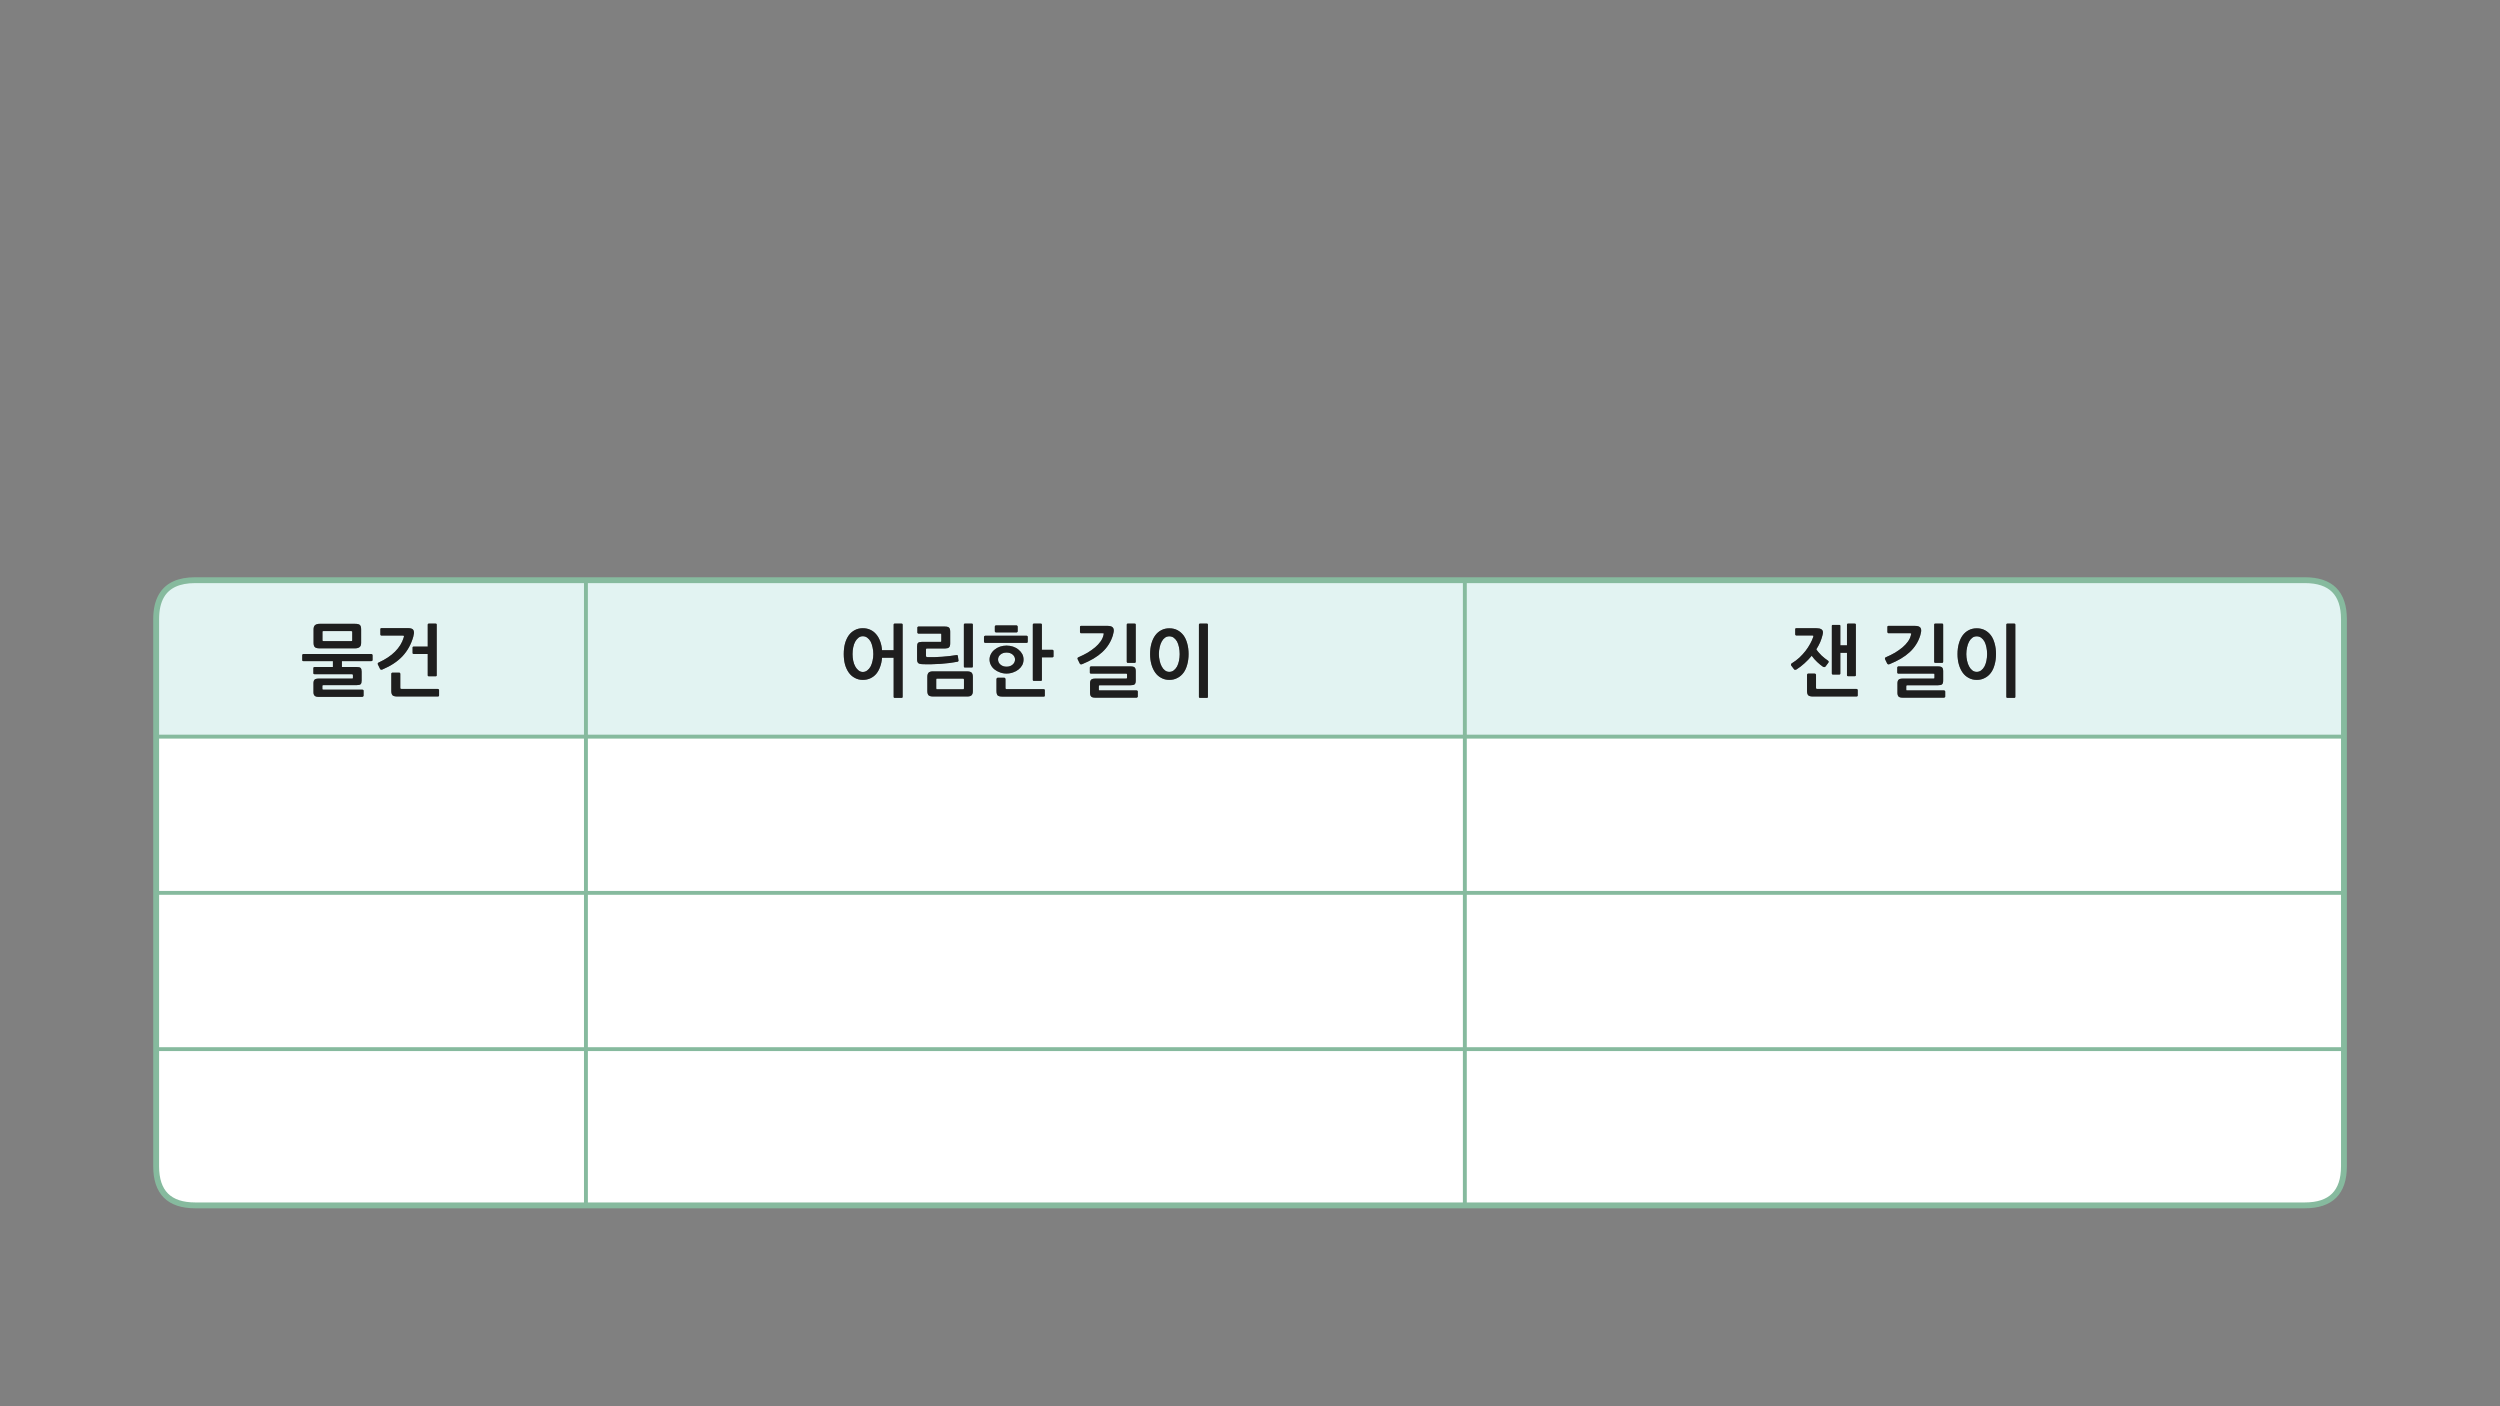 
<svg xmlns="http://www.w3.org/2000/svg" version="1.1" xmlns:xlink="http://www.w3.org/1999/xlink" preserveAspectRatio="none" x="0px" y="0px" width="1280px" height="720px" viewBox="0 0 1280 720">
<rect x="0" y="0" width="1280" height="720" fill="#808080" stroke="none"/>
<defs>
<g id="Layer0_0_FILL">
<path fill="#FFFFFF" stroke="none" d="
M 300 537.15
L 220 537.15 79.95 537.15 79.95 597.15
Q 79.95 617.15 99.95 617.15
L 220 617.15 300 617.15 300 537.15
M 220 537.15
L 300 537.15 300 457.15 220 457.15 79.95 457.15 79.95 537.15 220 537.15
M 300 377.15
L 220 377.15 79.95 377.15 79.95 397.15 79.95 457.15 220 457.15 300 457.15 300 377.15
M 750 457.15
L 750 377.15 640 377.15 559.05 377.15 527 377.15 500 377.15 360 377.15 303 377.15 300 377.15 300 457.15 303 457.15 360 457.15 500 457.15 527 457.15 559.05 457.15 640 457.15 750 457.15
M 750 617.15
L 750 537.15 640 537.15 559.05 537.15 527 537.15 500 537.15 360 537.15 303 537.15 300 537.15 300 617.15 303 617.15 360 617.15 500 617.15 527 617.15 559.05 617.15 640 617.15 750 617.15
M 750 537.15
L 750 457.15 640 457.15 559.05 457.15 527 457.15 500 457.15 360 457.15 303 457.15 300 457.15 300 537.15 303 537.15 360 537.15 500 537.15 527 537.15 559.05 537.15 640 537.15 750 537.15
M 920 537.15
L 818.05 537.15 809.05 537.15 780 537.15 751 537.15 750 537.15 750 617.15 751 617.15 780 617.15 809.05 617.15 818.05 617.15 920 617.15 975 617.15 1060 617.15 1180.1 617.15
Q 1200.1 617.15 1200.1 597.15
L 1200.1 537.15 1060 537.15 975 537.15 920 537.15
M 920 457.15
L 818.05 457.15 809.05 457.15 780 457.15 751 457.15 750 457.15 750 537.15 751 537.15 780 537.15 809.05 537.15 818.05 537.15 920 537.15 975 537.15 1060 537.15 1200.1 537.15 1200.1 457.15 1060 457.15 975 457.15 920 457.15
M 1060 377.15
L 975 377.15 920 377.15 818.05 377.15 809.05 377.15 780 377.15 751 377.15 750 377.15 750 457.15 751 457.15 780 457.15 809.05 457.15 818.05 457.15 920 457.15 975 457.15 1060 457.15 1200.1 457.15 1200.1 397.15 1200.1 377.15 1060 377.15 Z"/>

<path fill="#E2F3F2" stroke="none" d="
M 79.95 317.05
L 79.95 337.1 79.95 377.15 220 377.15 300 377.15 300 297.05 220 297.05 99.95 297.05
Q 87.3 297.05 82.65 305.05 79.95 309.7 79.95 317.05
M 160.55 329.15
L 160.55 322.2
Q 160.55 320.7 161.35 320.05 162.15 319.4 163.65 319.4
L 181.8 319.4
Q 183.65 319.4 184.25 320 184.9 320.6 184.9 322.2
L 184.9 329.15
Q 184.9 330.7 184.1 331.3 183.3 331.95 181.8 331.95
L 163.65 331.95
Q 161.8 331.95 161.2 331.3 160.55 330.7 160.55 329.15
M 155.35 338.5
Q 154.75 338.5 154.75 337.95
L 154.75 335.45
Q 154.75 335.25 154.9 335.05 155.05 334.85 155.35 334.85
L 190.15 334.85
Q 190.35 334.85 190.55 335.05 190.75 335.25 190.75 335.45
L 190.75 337.95
Q 190.75 338.15 190.55 338.35 190.35 338.5 190.15 338.5
L 175.05 338.5 175.05 341.5 182.45 341.5
Q 184.1 341.5 184.65 342 185.15 342.5 185.15 343.9
L 185.15 348.45
Q 185.15 349.85 184.65 350.3 184.1 350.8 182.45 350.8
L 165.5 350.8
Q 165.2 350.8 165.1 350.9 165.05 351 165.05 351.3
L 165.05 352.6
Q 165.05 352.95 165.1 353 165.2 353.1 165.55 353.1
L 185.5 353.1
Q 185.7 353.1 185.9 353.2 186.15 353.35 186.15 353.65
L 186.15 356.2
Q 186.15 356.45 185.9 356.6 185.7 356.8 185.55 356.8
L 163.2 356.8
Q 161.65 356.8 161.1 356.2 160.5 355.7 160.5 354.4
L 160.5 349.85
Q 160.5 348.55 161.05 348 161.6 347.45 163.15 347.45
L 180.2 347.45
Q 180.5 347.45 180.6 347.4 180.7 347.3 180.7 346.9
L 180.7 345.85
Q 180.7 345.4 180.6 345.3 180.5 345.2 180.15 345.2
L 161 345.2
Q 160.8 345.2 160.6 345.05 160.45 344.9 160.45 344.7
L 160.45 342
Q 160.45 341.85 160.6 341.65 160.8 341.5 161 341.5
L 170.45 341.5 170.45 338.5 155.35 338.5
M 223.1 319.3
Q 223.6 319.3 223.6 319.85
L 223.6 345.75
Q 223.6 346.25 223.1 346.25
L 219.55 346.25
Q 219 346.25 219 345.75
L 219 334.85 211.8 334.85
Q 211.6 334.85 211.4 334.7 211.25 334.55 211.25 334.35
L 211.25 331.5
Q 211.25 331.3 211.4 331.15 211.6 331.05 211.8 331.05
L 219 331.05 219 319.85
Q 219 319.3 219.55 319.3
L 223.1 319.3
M 211.25 322.15
Q 211.95 322.7 211.95 324 211.95 324.2 211.9 324.5 211.85 324.85 211.75 325.15 211.7 325.5 211.65 325.75 211.6 326.05 211.55 326.15 209.9 331.85 206.1 335.95 202.25 340.05 195.85 342.75 194.9 343.15 194.55 342.4
L 193.55 340.35
Q 193.35 340.05 193.4 339.7 193.45 339.4 193.9 339.2 199.15 336.8 202.3 333.6 205.5 330.4 206.65 326.55 206.85 325.9 206.85 325.7 206.85 325.4 206.1 325.4
L 195.3 325.4
Q 195.05 325.4 194.9 325.25 194.75 325.05 194.75 324.85
L 194.75 322.15
Q 194.75 321.6 195.35 321.6
L 208.75 321.6
Q 210.5 321.6 211.25 322.15
M 204.8 344.55
Q 204.95 344.75 204.95 344.95
L 204.95 352.1
Q 204.95 352.5 205.1 352.65 205.3 352.75 205.7 352.75
L 224.2 352.75
Q 224.4 352.75 224.6 352.9 224.8 353.1 224.8 353.25
L 224.8 356.1
Q 224.8 356.35 224.6 356.5 224.45 356.6 224.2 356.6
L 203.4 356.6
Q 201.6 356.6 200.95 355.95 200.35 355.3 200.35 353.75
L 200.35 344.95
Q 200.35 344.75 200.55 344.55 200.7 344.4 200.9 344.4
L 204.35 344.4
Q 204.6 344.4 204.8 344.55
M 180.35 327.75
L 180.35 323.6
Q 180.35 323.25 180.2 323.2 180.05 323.1 179.75 323.1
L 165.7 323.1
Q 165.35 323.1 165.2 323.15 165.1 323.25 165.1 323.55
L 165.1 327.75
Q 165.1 328.1 165.2 328.2 165.35 328.25 165.7 328.25
L 179.75 328.25
Q 180.1 328.25 180.2 328.2 180.35 328.1 180.35 327.75
M 750 377.15
L 750 297.05 640 297.05 559.05 297.05 527 297.05 500 297.05 360 297.05 303 297.05 300 297.05 300 377.15 303 377.15 360 377.15 500 377.15 527 377.15 559.05 377.15 640 377.15 750 377.15
M 457.55 319.85
Q 457.55 319.3 458.05 319.3
L 461.6 319.3
Q 462.15 319.3 462.15 319.85
L 462.15 356.75
Q 462.15 357.3 461.6 357.3
L 458.05 357.3
Q 457.55 357.3 457.55 356.75
L 457.55 336.75 451.6 336.75
Q 451.4 339.35 450.6 341.45 449.85 343.55 448.6 345.05 447.35 346.5 445.6 347.3 443.9 348.1 441.75 348.1 439.5 348.1 437.7 347.1 435.85 346.15 434.6 344.4 433.35 342.65 432.65 340.25 432 337.8 432 334.9 432 331.85 432.65 329.45 433.35 327 434.6 325.25 435.85 323.55 437.7 322.6 439.5 321.65 441.75 321.65 443.9 321.65 445.6 322.45 447.35 323.25 448.6 324.75 449.85 326.2 450.6 328.25 451.4 330.35 451.6 332.9
L 457.55 332.9 457.55 319.85
M 469.7 321.25
Q 469.7 321.05 469.9 320.95 470.05 320.8 470.25 320.8
L 483.8 320.8
Q 485.4 320.8 485.95 321.4 486.5 322 486.5 323.45
L 486.5 329.45
Q 486.5 330.9 485.85 331.5 485.25 332 484 332
L 474.7 332
Q 474.35 332 474.2 332.1 474.1 332.25 474.1 332.6
L 474.1 335.75
Q 474.1 336.45 474.85 336.45 476.65 336.5 478.6 336.45 480.55 336.4 482.45 336.25 484.4 336.1 486.2 335.9 488.05 335.7 489.7 335.4 489.9 335.4 490.15 335.45 490.35 335.5 490.4 335.75
L 490.75 338.2
Q 490.8 338.4 490.65 338.55 490.5 338.75 490.3 338.8 488.45 339.15 486.2 339.45 483.95 339.7 481.55 339.9 479.15 340.05 476.75 340.1 474.35 340.15 472.2 340.05 470.65 340 470.1 339.45 469.55 338.9 469.55 337.6
L 469.55 330.9
Q 469.55 329.65 470.05 329.15 470.6 328.65 471.9 328.65
L 481.4 328.65
Q 481.8 328.65 481.85 328.55 481.95 328.45 481.95 328.05
L 481.95 325
Q 481.95 324.55 481.85 324.45 481.8 324.4 481.4 324.4
L 470.25 324.4
Q 470.05 324.4 469.9 324.25 469.7 324.1 469.7 323.9
L 469.7 321.25
M 475.45 344.4
Q 476.1 343.75 477.65 343.75
L 495 343.75
Q 496.85 343.75 497.45 344.4 498.1 345.05 498.1 346.65
L 498.1 353.8
Q 498.1 355.3 497.45 355.95 496.8 356.6 495.25 356.6
L 477.8 356.6
Q 476.05 356.6 475.4 355.95 474.8 355.3 474.8 353.75
L 474.8 346.6
Q 474.8 345.05 475.45 344.4
M 497.6 319.3
Q 498.1 319.3 498.1 319.85
L 498.1 341.2
Q 498.1 341.75 497.6 341.75
L 494 341.75
Q 493.5 341.75 493.5 341.2
L 493.5 319.85
Q 493.5 319.3 494 319.3
L 497.6 319.3
M 528.8 319.85
Q 528.8 319.3 529.35 319.3
L 532.9 319.3
Q 533.45 319.3 533.45 319.85
L 533.45 332.7 538.8 332.7
Q 539.05 332.7 539.25 332.85 539.4 333.05 539.4 333.25
L 539.4 336.05
Q 539.4 336.25 539.25 336.4 539.05 336.55 538.8 336.55
L 533.45 336.55 533.45 348.1
Q 533.45 348.6 532.9 348.6
L 529.35 348.6
Q 528.8 348.6 528.8 348.1
L 528.8 319.85
M 509.35 320.85
Q 509.35 320.5 509.55 320.35 509.8 320.2 509.95 320.2
L 520.4 320.2
Q 520.65 320.2 520.85 320.4 521.05 320.6 521.05 320.85
L 521.05 323.15
Q 521.05 323.4 520.9 323.6 520.7 323.8 520.4 323.8
L 509.95 323.8
Q 509.8 323.8 509.55 323.65 509.35 323.45 509.35 323.2
L 509.35 320.85
M 504 328.95
Q 503.8 328.75 503.8 328.45
L 503.8 326.1
Q 503.8 325.9 504 325.7 504.25 325.5 504.45 325.5
L 525.6 325.5
Q 525.85 325.5 526.05 325.7 526.2 325.85 526.2 326.1
L 526.2 328.5
Q 526.2 328.8 526.05 329 525.85 329.15 525.6 329.15
L 504.4 329.15
Q 504.2 329.15 504 328.95
M 518.75 331.1
Q 520.35 331.65 521.5 332.65 522.7 333.6 523.4 334.9 524.05 336.2 524.05 337.65 524.05 339.2 523.4 340.5 522.7 341.8 521.5 342.75 520.35 343.7 518.75 344.25 517.15 344.85 515.3 344.85 513.5 344.85 511.95 344.25 510.4 343.7 509.2 342.75 508 341.8 507.35 340.5 506.65 339.2 506.65 337.65 506.65 336.2 507.35 334.9 508 333.6 509.2 332.65 510.4 331.65 511.95 331.1 513.55 330.55 515.35 330.55 517.15 330.55 518.75 331.1
M 514.8 347.65
L 514.8 352.2
Q 514.8 352.6 514.95 352.7 515.15 352.85 515.55 352.85
L 534.4 352.85
Q 534.6 352.85 534.8 353 534.95 353.15 534.95 353.35
L 534.95 356.2
Q 534.95 356.45 534.8 356.55 534.6 356.65 534.4 356.65
L 513.25 356.65
Q 511.45 356.65 510.8 356.05 510.2 355.4 510.2 353.8
L 510.2 347.65
Q 510.2 347.45 510.4 347.25 510.6 347 510.75 347
L 514.2 347
Q 514.45 347 514.65 347.25 514.8 347.45 514.8 347.65
M 552.95 321.05
Q 552.95 320.45 553.5 320.45
L 567 320.45
Q 568.75 320.45 569.5 321.05 570.25 321.6 570.25 322.85 570.25 323.1 570.2 323.45 570.15 323.8 570.05 324.15 569.95 324.5 569.9 324.8 569.8 325.1 569.8 325.25 569 327.85 567.65 329.95 566.3 332.1 564.35 333.9 562.4 335.7 559.8 337.25 557.2 338.75 554.05 340.05 553.15 340.4 552.8 339.65
L 551.85 337.7
Q 551.65 337.4 551.7 337 551.75 336.65 552.2 336.5 554.75 335.4 556.9 334.15 559 332.85 560.7 331.45 562.35 330.05 563.45 328.5 564.55 327 564.95 325.35 565.15 324.65 565.15 324.45 565.15 324.2 564.45 324.2
L 553.45 324.2
Q 553.2 324.2 553.1 324 552.95 323.8 552.95 323.6
L 552.95 321.05
M 558.2 341.4
Q 558.35 341.2 558.6 341.2
L 578.8 341.2
Q 580.4 341.2 580.95 341.75 581.5 342.3 581.5 343.65
L 581.5 348.45
Q 581.5 349.85 580.95 350.35 580.4 350.85 578.8 350.85
L 563.1 350.85
Q 562.8 350.85 562.7 350.95 562.6 351.05 562.6 351.4
L 562.6 353.05
Q 562.6 353.4 562.7 353.45 562.8 353.5 563.15 353.5
L 581.95 353.5
Q 582.15 353.5 582.35 353.65 582.55 353.8 582.55 354.1
L 582.55 356.65
Q 582.55 356.85 582.35 357 582.15 357.2 582 357.2
L 560.8 357.2
Q 559.2 357.2 558.65 356.6 558.1 356 558.1 354.7
L 558.1 349.9
Q 558.1 348.6 558.65 348.05 559.15 347.45 560.75 347.45
L 576.55 347.45
Q 576.85 347.45 576.95 347.35 577.05 347.25 577.05 346.85
L 577.05 345.5
Q 577.05 345.05 576.95 344.95 576.85 344.9 576.5 344.9
L 558.6 344.9
Q 558.35 344.9 558.2 344.75 558 344.6 558 344.4
L 558 341.75
Q 558 341.55 558.2 341.4
M 576.9 319.85
Q 576.9 319.3 577.4 319.3
L 581 319.3
Q 581.5 319.3 581.5 319.85
L 581.5 338.8
Q 581.5 339.05 581.35 339.2 581.2 339.4 581 339.4
L 577.4 339.4
Q 577.2 339.4 577.05 339.2 576.9 339.05 576.9 338.8
L 576.9 319.85
M 608.55 334.9
Q 608.55 337.85 607.85 340.3 607.2 342.75 605.95 344.45 604.65 346.2 602.85 347.1 601.05 348.1 598.7 348.1 596.4 348.1 594.6 347.1 592.75 346.15 591.5 344.4 590.25 342.65 589.55 340.25 588.85 337.8 588.85 334.9 588.85 331.85 589.55 329.45 590.25 327 591.5 325.3 592.75 323.6 594.6 322.65 596.4 321.7 598.7 321.7 601.05 321.7 602.85 322.65 604.65 323.6 605.95 325.3 607.2 327 607.85 329.45 608.55 331.85 608.55 334.9
M 617.95 319.3
Q 618.45 319.3 618.45 319.85
L 618.45 356.75
Q 618.45 357.3 617.95 357.3
L 614.4 357.3
Q 613.85 357.3 613.85 356.75
L 613.85 319.85
Q 613.85 319.3 614.4 319.3
L 617.95 319.3
M 603.65 331.4
Q 603.3 329.7 602.65 328.45 601.95 327.25 600.95 326.5 599.95 325.8 598.7 325.8 597.4 325.8 596.45 326.5 595.45 327.25 594.8 328.45 594.1 329.7 593.75 331.4 593.35 333.05 593.35 334.9 593.35 336.65 593.75 338.35 594.1 340 594.8 341.25 595.45 342.5 596.45 343.25 597.4 344 598.7 344 599.95 344 600.95 343.25 601.95 342.5 602.65 341.25 603.3 340 603.65 338.35 604 336.65 604 334.9 604 333.05 603.65 331.4
M 512.2 340.25
Q 513.45 341.35 515.35 341.35 517.25 341.35 518.5 340.25 519.7 339.2 519.7 337.65 519.7 336.2 518.5 335.15 517.25 334.1 515.35 334.1 513.45 334.1 512.2 335.15 511 336.2 511 337.65 511 339.2 512.2 340.25
M 479.85 347.45
Q 479.55 347.45 479.45 347.5 479.35 347.6 479.35 347.9
L 479.35 352.4
Q 479.35 352.75 479.45 352.85 479.55 352.9 479.85 352.9
L 493 352.9
Q 493.35 352.9 493.45 352.85 493.55 352.75 493.55 352.4
L 493.55 347.95
Q 493.55 347.65 493.45 347.55 493.3 347.45 493 347.45
L 479.85 347.45
M 446.75 331.4
Q 446.4 329.7 445.75 328.45 445.05 327.25 444.05 326.5 443.05 325.75 441.75 325.75 440.55 325.75 439.55 326.5 438.6 327.25 437.9 328.45 437.2 329.7 436.85 331.4 436.5 333.05 436.5 334.9 436.5 336.65 436.85 338.35 437.2 340 437.9 341.25 438.6 342.5 439.55 343.25 440.55 344.05 441.75 344.05 443.05 344.05 444.05 343.25 445.05 342.5 445.75 341.25 446.4 340 446.75 338.35 447.15 336.65 447.15 334.9 447.15 333.05 446.75 331.4
M 1060 297.05
L 975 297.05 920 297.05 818.05 297.05 780 297.05 751 297.05 750 297.05 750 377.15 751 377.15 780 377.15 809.05 377.15 818.05 377.15 920 377.15 975 377.15 1060 377.15 1200.1 377.15 1200.1 317.05
Q 1200.1 297.05 1180.1 297.05
L 1060 297.05
M 941.75 319.95
Q 942.25 319.95 942.25 320.45
L 942.25 330.4 945.65 330.4 945.65 319.85
Q 945.65 319.3 946.2 319.3
L 949.65 319.3
Q 950.2 319.3 950.2 319.85
L 950.2 345.7
Q 950.2 346.2 949.65 346.2
L 946.2 346.2
Q 945.65 346.2 945.65 345.7
L 945.65 334.25 942.25 334.25 942.25 344.8
Q 942.25 345.35 941.75 345.35
L 938.45 345.35
Q 937.9 345.35 937.9 344.8
L 937.9 320.45
Q 937.9 319.95 938.45 319.95
L 941.75 319.95
M 933.05 325.45
Q 932.65 327.05 931.9 328.85 931.1 330.65 929.95 332.45 930.45 333.25 931.2 334.1 931.9 334.9 932.7 335.7 933.5 336.45 934.35 337.1 935.15 337.75 935.85 338.2 936.6 338.65 936.05 339.4
L 934.7 341.2
Q 934.15 341.85 933.35 341.35 932.8 340.95 932 340.35 931.2 339.7 930.4 338.95 929.6 338.2 928.9 337.4 928.15 336.55 927.6 335.75 925.9 337.8 923.9 339.6 921.95 341.4 919.8 342.75 919.5 342.9 919.15 342.95 918.8 343 918.55 342.65
L 917.15 340.8
Q 916.95 340.55 917 340.2 917 339.9 917.35 339.65 919.5 338.35 921.3 336.7 923.05 335.05 924.45 333.25 925.8 331.5 926.8 329.65 927.8 327.85 928.35 326.2 928.55 325.7 928.4 325.5 928.25 325.35 927.8 325.35
L 919.6 325.35
Q 919.45 325.35 919.3 325.15 919.15 325 919.15 324.75
L 919.15 322.25
Q 919.15 321.65 919.65 321.65
L 930 321.65
Q 933.35 321.65 933.35 323.8 933.35 324.15 933.25 324.6 933.15 325.1 933.05 325.45
M 929.6 345.1
Q 929.8 345.3 929.8 345.5
L 929.8 352.1
Q 929.8 352.5 929.95 352.65 930.1 352.75 930.5 352.75
L 950.6 352.75
Q 950.75 352.75 950.95 352.9 951.15 353.1 951.15 353.25
L 951.15 356.1
Q 951.15 356.35 950.95 356.5 950.75 356.6 950.6 356.6
L 928.2 356.6
Q 926.4 356.6 925.8 355.95 925.2 355.3 925.2 353.75
L 925.2 345.5
Q 925.2 345.3 925.35 345.1 925.55 344.9 925.75 344.9
L 929.15 344.9
Q 929.45 344.9 929.6 345.1
M 994.4 319.3
Q 994.9 319.3 994.9 319.85
L 994.9 338.8
Q 994.9 339.05 994.75 339.2 994.6 339.4 994.4 339.4
L 990.8 339.4
Q 990.6 339.4 990.45 339.2 990.3 339.05 990.3 338.8
L 990.3 319.85
Q 990.3 319.3 990.8 319.3
L 994.4 319.3
M 980.4 320.45
Q 982.15 320.45 982.9 321.05 983.65 321.6 983.65 322.85 983.65 323.1 983.6 323.45 983.55 323.8 983.45 324.15 983.35 324.5 983.3 324.8 983.2 325.1 983.2 325.25 982.4 327.85 981.05 329.95 979.7 332.1 977.75 333.9 975.8 335.7 973.2 337.25 970.6 338.75 967.45 340.05 966.55 340.4 966.2 339.65
L 965.25 337.7
Q 965.05 337.4 965.1 337 965.15 336.65 965.6 336.5 968.15 335.4 970.3 334.15 972.4 332.85 974.1 331.45 975.75 330.05 976.85 328.5 977.95 327 978.35 325.35 978.55 324.65 978.55 324.45 978.55 324.2 977.85 324.2
L 966.85 324.2
Q 966.6 324.2 966.5 324 966.35 323.8 966.35 323.6
L 966.35 321.05
Q 966.35 320.45 966.9 320.45
L 980.4 320.45
M 990.35 344.95
Q 990.25 344.9 989.9 344.9
L 972 344.9
Q 971.75 344.9 971.6 344.75 971.4 344.6 971.4 344.4
L 971.4 341.75
Q 971.4 341.55 971.6 341.4 971.75 341.2 972 341.2
L 992.2 341.2
Q 993.8 341.2 994.35 341.75 994.9 342.3 994.9 343.65
L 994.9 348.45
Q 994.9 349.85 994.35 350.35 993.8 350.85 992.2 350.85
L 976.5 350.85
Q 976.2 350.85 976.1 350.95 976 351.05 976 351.4
L 976 353.05
Q 976 353.4 976.1 353.45 976.2 353.5 976.55 353.5
L 995.35 353.5
Q 995.55 353.5 995.75 353.65 995.95 353.8 995.95 354.1
L 995.95 356.65
Q 995.95 356.85 995.75 357 995.55 357.2 995.4 357.2
L 974.2 357.2
Q 972.6 357.2 972.05 356.6 971.5 356 971.5 354.7
L 971.5 349.9
Q 971.5 348.6 972.05 348.05 972.55 347.45 974.15 347.45
L 989.95 347.45
Q 990.25 347.45 990.35 347.35 990.45 347.25 990.45 346.85
L 990.45 345.5
Q 990.45 345.05 990.35 344.95
M 1027.25 319.85
Q 1027.25 319.3 1027.8 319.3
L 1031.35 319.3
Q 1031.85 319.3 1031.85 319.85
L 1031.85 356.75
Q 1031.85 357.3 1031.35 357.3
L 1027.8 357.3
Q 1027.25 357.3 1027.25 356.75
L 1027.25 319.85
M 1016.25 322.65
Q 1018.05 323.6 1019.35 325.3 1020.6 327 1021.25 329.45 1021.95 331.85 1021.95 334.9 1021.95 337.85 1021.25 340.3 1020.6 342.75 1019.35 344.45 1018.05 346.2 1016.25 347.1 1014.45 348.1 1012.1 348.1 1009.8 348.1 1008 347.1 1006.15 346.15 1004.9 344.4 1003.65 342.65 1002.95 340.25 1002.25 337.8 1002.25 334.9 1002.25 331.85 1002.95 329.45 1003.65 327 1004.9 325.3 1006.15 323.6 1008 322.65 1009.8 321.7 1012.1 321.7 1014.45 321.7 1016.25 322.65
M 1016.05 328.45
Q 1015.35 327.25 1014.35 326.5 1013.35 325.8 1012.1 325.8 1010.8 325.8 1009.85 326.5 1008.85 327.25 1008.2 328.45 1007.5 329.7 1007.15 331.4 1006.75 333.05 1006.75 334.9 1006.75 336.65 1007.15 338.35 1007.5 340 1008.2 341.25 1008.85 342.5 1009.85 343.25 1010.8 344 1012.1 344 1013.35 344 1014.35 343.25 1015.35 342.5 1016.05 341.25 1016.7 340 1017.05 338.35 1017.4 336.65 1017.4 334.9 1017.4 333.05 1017.05 331.4 1016.7 329.7 1016.05 328.45 Z"/>

<path fill="#1E1E1E" stroke="none" d="
M 204.95 344.95
Q 204.95 344.75 204.8 344.55 204.6 344.4 204.35 344.4
L 200.9 344.4
Q 200.7 344.4 200.55 344.55 200.35 344.75 200.35 344.95
L 200.35 353.75
Q 200.35 355.3 200.95 355.95 201.6 356.6 203.4 356.6
L 224.2 356.6
Q 224.45 356.6 224.6 356.5 224.8 356.35 224.8 356.1
L 224.8 353.25
Q 224.8 353.1 224.6 352.9 224.4 352.75 224.2 352.75
L 205.7 352.75
Q 205.3 352.75 205.1 352.65 204.95 352.5 204.95 352.1
L 204.95 344.95
M 211.95 324
Q 211.95 322.7 211.25 322.15 210.5 321.6 208.75 321.6
L 195.35 321.6
Q 194.75 321.6 194.75 322.15
L 194.75 324.85
Q 194.75 325.05 194.9 325.25 195.05 325.4 195.3 325.4
L 206.1 325.4
Q 206.85 325.4 206.85 325.7 206.85 325.9 206.65 326.55 205.5 330.4 202.3 333.6 199.15 336.8 193.9 339.2 193.45 339.4 193.4 339.7 193.35 340.05 193.55 340.35
L 194.55 342.4
Q 194.9 343.15 195.85 342.75 202.25 340.05 206.1 335.95 209.9 331.85 211.55 326.15 211.6 326.05 211.65 325.75 211.7 325.5 211.75 325.15 211.85 324.85 211.9 324.5 211.95 324.2 211.95 324
M 223.6 319.85
Q 223.6 319.3 223.1 319.3
L 219.55 319.3
Q 219 319.3 219 319.85
L 219 331.05 211.8 331.05
Q 211.6 331.05 211.4 331.15 211.25 331.3 211.25 331.5
L 211.25 334.35
Q 211.25 334.55 211.4 334.7 211.6 334.85 211.8 334.85
L 219 334.85 219 345.75
Q 219 346.25 219.55 346.25
L 223.1 346.25
Q 223.6 346.25 223.6 345.75
L 223.6 319.85
M 154.75 337.95
Q 154.75 338.5 155.35 338.5
L 170.45 338.5 170.45 341.5 161 341.5
Q 160.8 341.5 160.6 341.65 160.45 341.85 160.45 342
L 160.45 344.7
Q 160.45 344.9 160.6 345.05 160.8 345.2 161 345.2
L 180.15 345.2
Q 180.5 345.2 180.6 345.3 180.7 345.4 180.7 345.85
L 180.7 346.9
Q 180.7 347.3 180.6 347.4 180.5 347.45 180.2 347.45
L 163.15 347.45
Q 161.6 347.45 161.05 348 160.5 348.55 160.5 349.85
L 160.5 354.4
Q 160.5 355.7 161.1 356.2 161.65 356.8 163.2 356.8
L 185.55 356.8
Q 185.7 356.8 185.9 356.6 186.15 356.45 186.15 356.2
L 186.15 353.65
Q 186.15 353.35 185.9 353.2 185.7 353.1 185.5 353.1
L 165.55 353.1
Q 165.2 353.1 165.1 353 165.05 352.95 165.05 352.6
L 165.05 351.3
Q 165.05 351 165.1 350.9 165.2 350.8 165.5 350.8
L 182.45 350.8
Q 184.1 350.8 184.65 350.3 185.15 349.85 185.15 348.45
L 185.15 343.9
Q 185.15 342.5 184.65 342 184.1 341.5 182.45 341.5
L 175.05 341.5 175.05 338.5 190.15 338.5
Q 190.35 338.5 190.55 338.35 190.75 338.15 190.75 337.95
L 190.75 335.45
Q 190.75 335.25 190.55 335.05 190.35 334.85 190.15 334.85
L 155.35 334.85
Q 155.05 334.85 154.9 335.05 154.75 335.25 154.75 335.45
L 154.75 337.95
M 160.55 322.2
L 160.55 329.15
Q 160.55 330.7 161.2 331.3 161.8 331.95 163.65 331.95
L 181.8 331.95
Q 183.3 331.95 184.1 331.3 184.9 330.7 184.9 329.15
L 184.9 322.2
Q 184.9 320.6 184.25 320 183.65 319.4 181.8 319.4
L 163.65 319.4
Q 162.15 319.4 161.35 320.05 160.55 320.7 160.55 322.2
M 180.35 323.6
L 180.35 327.75
Q 180.35 328.1 180.2 328.2 180.1 328.25 179.75 328.25
L 165.7 328.25
Q 165.35 328.25 165.2 328.2 165.1 328.1 165.1 327.75
L 165.1 323.55
Q 165.1 323.25 165.2 323.15 165.35 323.1 165.7 323.1
L 179.75 323.1
Q 180.05 323.1 180.2 323.2 180.35 323.25 180.35 323.6
M 618.45 319.85
Q 618.45 319.3 617.95 319.3
L 614.4 319.3
Q 613.85 319.3 613.85 319.85
L 613.85 356.75
Q 613.85 357.3 614.4 357.3
L 617.95 357.3
Q 618.45 357.3 618.45 356.75
L 618.45 319.85
M 607.85 340.3
Q 608.55 337.85 608.55 334.9 608.55 331.85 607.85 329.45 607.2 327 605.95 325.3 604.65 323.6 602.85 322.65 601.05 321.7 598.7 321.7 596.4 321.7 594.6 322.65 592.75 323.6 591.5 325.3 590.25 327 589.55 329.45 588.85 331.85 588.85 334.9 588.85 337.8 589.55 340.25 590.25 342.65 591.5 344.4 592.75 346.15 594.6 347.1 596.4 348.1 598.7 348.1 601.05 348.1 602.85 347.1 604.65 346.2 605.95 344.45 607.2 342.75 607.85 340.3
M 602.65 328.45
Q 603.3 329.7 603.65 331.4 604 333.05 604 334.9 604 336.65 603.65 338.35 603.3 340 602.65 341.25 601.95 342.5 600.95 343.25 599.95 344 598.7 344 597.4 344 596.45 343.25 595.45 342.5 594.8 341.25 594.1 340 593.75 338.35 593.35 336.65 593.35 334.9 593.35 333.05 593.75 331.4 594.1 329.7 594.8 328.45 595.45 327.25 596.45 326.5 597.4 325.8 598.7 325.8 599.95 325.8 600.95 326.5 601.95 327.25 602.65 328.45
M 577.4 319.3
Q 576.9 319.3 576.9 319.85
L 576.9 338.8
Q 576.9 339.05 577.05 339.2 577.2 339.4 577.4 339.4
L 581 339.4
Q 581.2 339.4 581.35 339.2 581.5 339.05 581.5 338.8
L 581.5 319.85
Q 581.5 319.3 581 319.3
L 577.4 319.3
M 558.6 341.2
Q 558.35 341.2 558.2 341.4 558 341.55 558 341.75
L 558 344.4
Q 558 344.6 558.2 344.75 558.35 344.9 558.6 344.9
L 576.5 344.9
Q 576.85 344.9 576.95 344.95 577.05 345.05 577.05 345.5
L 577.05 346.85
Q 577.05 347.25 576.95 347.35 576.85 347.45 576.55 347.45
L 560.75 347.45
Q 559.15 347.45 558.65 348.05 558.1 348.6 558.1 349.9
L 558.1 354.7
Q 558.1 356 558.65 356.6 559.2 357.2 560.8 357.2
L 582 357.2
Q 582.15 357.2 582.35 357 582.55 356.85 582.55 356.65
L 582.55 354.1
Q 582.55 353.8 582.35 353.65 582.15 353.5 581.95 353.5
L 563.15 353.5
Q 562.8 353.5 562.7 353.45 562.6 353.4 562.6 353.05
L 562.6 351.4
Q 562.6 351.05 562.7 350.95 562.8 350.85 563.1 350.85
L 578.8 350.85
Q 580.4 350.85 580.95 350.35 581.5 349.85 581.5 348.45
L 581.5 343.65
Q 581.5 342.3 580.95 341.75 580.4 341.2 578.8 341.2
L 558.6 341.2
M 553.5 320.45
Q 552.95 320.45 552.95 321.05
L 552.95 323.6
Q 552.95 323.8 553.1 324 553.2 324.2 553.45 324.2
L 564.45 324.2
Q 565.15 324.2 565.15 324.45 565.15 324.65 564.95 325.35 564.55 327 563.45 328.5 562.35 330.05 560.7 331.45 559 332.85 556.9 334.15 554.75 335.4 552.2 336.5 551.75 336.65 551.7 337 551.65 337.4 551.85 337.7
L 552.8 339.65
Q 553.15 340.4 554.05 340.05 557.2 338.75 559.8 337.25 562.4 335.7 564.35 333.9 566.3 332.1 567.65 329.95 569 327.85 569.8 325.25 569.8 325.1 569.9 324.8 569.95 324.5 570.05 324.15 570.15 323.8 570.2 323.45 570.25 323.1 570.25 322.85 570.25 321.6 569.5 321.05 568.75 320.45 567 320.45
L 553.5 320.45
M 514.8 352.2
L 514.8 347.65
Q 514.8 347.45 514.65 347.25 514.45 347 514.2 347
L 510.75 347
Q 510.6 347 510.4 347.25 510.2 347.45 510.2 347.65
L 510.2 353.8
Q 510.2 355.4 510.8 356.05 511.45 356.65 513.25 356.65
L 534.4 356.65
Q 534.6 356.65 534.8 356.55 534.95 356.45 534.95 356.2
L 534.95 353.35
Q 534.95 353.15 534.8 353 534.6 352.85 534.4 352.85
L 515.55 352.85
Q 515.15 352.85 514.95 352.7 514.8 352.6 514.8 352.2
M 521.5 332.65
Q 520.35 331.65 518.75 331.1 517.15 330.55 515.35 330.55 513.55 330.55 511.95 331.1 510.4 331.65 509.2 332.65 508 333.6 507.35 334.9 506.65 336.2 506.65 337.65 506.65 339.2 507.35 340.5 508 341.8 509.2 342.75 510.4 343.7 511.95 344.25 513.5 344.85 515.3 344.85 517.15 344.85 518.75 344.25 520.35 343.7 521.5 342.75 522.7 341.8 523.4 340.5 524.05 339.2 524.05 337.65 524.05 336.2 523.4 334.9 522.7 333.6 521.5 332.65
M 515.35 341.35
Q 513.45 341.35 512.2 340.25 511 339.2 511 337.65 511 336.2 512.2 335.15 513.45 334.1 515.35 334.1 517.25 334.1 518.5 335.15 519.7 336.2 519.7 337.65 519.7 339.2 518.5 340.25 517.25 341.35 515.35 341.35
M 503.8 328.45
Q 503.8 328.75 504 328.95 504.2 329.15 504.4 329.15
L 525.6 329.15
Q 525.85 329.15 526.05 329 526.2 328.8 526.2 328.5
L 526.2 326.1
Q 526.2 325.85 526.05 325.7 525.85 325.5 525.6 325.5
L 504.45 325.5
Q 504.25 325.5 504 325.7 503.8 325.9 503.8 326.1
L 503.8 328.45
M 509.55 320.35
Q 509.35 320.5 509.35 320.85
L 509.35 323.2
Q 509.35 323.45 509.55 323.65 509.8 323.8 509.95 323.8
L 520.4 323.8
Q 520.7 323.8 520.9 323.6 521.05 323.4 521.05 323.15
L 521.05 320.85
Q 521.05 320.6 520.85 320.4 520.65 320.2 520.4 320.2
L 509.95 320.2
Q 509.8 320.2 509.55 320.35
M 529.35 319.3
Q 528.8 319.3 528.8 319.85
L 528.8 348.1
Q 528.8 348.6 529.35 348.6
L 532.9 348.6
Q 533.45 348.6 533.45 348.1
L 533.45 336.55 538.8 336.55
Q 539.05 336.55 539.25 336.4 539.4 336.25 539.4 336.05
L 539.4 333.25
Q 539.4 333.05 539.25 332.85 539.05 332.7 538.8 332.7
L 533.45 332.7 533.45 319.85
Q 533.45 319.3 532.9 319.3
L 529.35 319.3
M 498.1 319.85
Q 498.1 319.3 497.6 319.3
L 494 319.3
Q 493.5 319.3 493.5 319.85
L 493.5 341.2
Q 493.5 341.75 494 341.75
L 497.6 341.75
Q 498.1 341.75 498.1 341.2
L 498.1 319.85
M 477.65 343.75
Q 476.1 343.75 475.45 344.4 474.8 345.05 474.8 346.6
L 474.8 353.75
Q 474.8 355.3 475.4 355.95 476.05 356.6 477.8 356.6
L 495.25 356.6
Q 496.8 356.6 497.45 355.95 498.1 355.3 498.1 353.8
L 498.1 346.65
Q 498.1 345.05 497.45 344.4 496.85 343.75 495 343.75
L 477.65 343.75
M 479.45 347.5
Q 479.55 347.45 479.85 347.45
L 493 347.45
Q 493.3 347.45 493.45 347.55 493.55 347.65 493.55 347.95
L 493.55 352.4
Q 493.55 352.75 493.45 352.85 493.35 352.9 493 352.9
L 479.85 352.9
Q 479.55 352.9 479.45 352.85 479.35 352.75 479.35 352.4
L 479.35 347.9
Q 479.35 347.6 479.45 347.5
M 469.9 320.95
Q 469.7 321.05 469.7 321.25
L 469.7 323.9
Q 469.7 324.1 469.9 324.25 470.05 324.4 470.25 324.4
L 481.4 324.4
Q 481.8 324.4 481.85 324.45 481.95 324.55 481.95 325
L 481.95 328.05
Q 481.95 328.45 481.85 328.55 481.8 328.65 481.4 328.65
L 471.9 328.65
Q 470.6 328.65 470.05 329.15 469.55 329.65 469.55 330.9
L 469.55 337.6
Q 469.55 338.9 470.1 339.45 470.65 340 472.2 340.05 474.35 340.15 476.75 340.1 479.15 340.05 481.55 339.9 483.95 339.7 486.2 339.45 488.45 339.15 490.3 338.8 490.5 338.75 490.65 338.55 490.8 338.4 490.75 338.2
L 490.4 335.75
Q 490.35 335.5 490.15 335.45 489.9 335.4 489.7 335.4 488.05 335.7 486.2 335.9 484.4 336.1 482.45 336.25 480.55 336.4 478.6 336.45 476.65 336.5 474.85 336.45 474.1 336.45 474.1 335.75
L 474.1 332.6
Q 474.1 332.25 474.2 332.1 474.35 332 474.7 332
L 484 332
Q 485.25 332 485.85 331.5 486.5 330.9 486.5 329.45
L 486.5 323.45
Q 486.5 322 485.95 321.4 485.4 320.8 483.8 320.8
L 470.25 320.8
Q 470.05 320.8 469.9 320.95
M 458.05 319.3
Q 457.55 319.3 457.55 319.85
L 457.55 332.9 451.6 332.9
Q 451.4 330.35 450.6 328.25 449.85 326.2 448.6 324.75 447.35 323.25 445.6 322.45 443.9 321.65 441.75 321.65 439.5 321.65 437.7 322.6 435.85 323.55 434.6 325.25 433.35 327 432.65 329.45 432 331.85 432 334.9 432 337.8 432.65 340.25 433.35 342.65 434.6 344.4 435.85 346.15 437.7 347.1 439.5 348.1 441.75 348.1 443.9 348.1 445.6 347.3 447.35 346.5 448.6 345.05 449.85 343.55 450.6 341.45 451.4 339.35 451.6 336.75
L 457.55 336.75 457.55 356.75
Q 457.55 357.3 458.05 357.3
L 461.6 357.3
Q 462.15 357.3 462.15 356.75
L 462.15 319.85
Q 462.15 319.3 461.6 319.3
L 458.05 319.3
M 445.75 328.45
Q 446.4 329.7 446.75 331.4 447.15 333.05 447.15 334.9 447.15 336.65 446.75 338.35 446.4 340 445.75 341.25 445.05 342.5 444.05 343.25 443.05 344.05 441.75 344.05 440.55 344.05 439.55 343.25 438.6 342.5 437.9 341.25 437.2 340 436.85 338.35 436.5 336.65 436.5 334.9 436.5 333.05 436.85 331.4 437.2 329.7 437.9 328.45 438.6 327.25 439.55 326.5 440.55 325.75 441.75 325.75 443.05 325.75 444.05 326.5 445.05 327.25 445.75 328.45
M 1019.35 325.3
Q 1018.05 323.6 1016.25 322.65 1014.45 321.7 1012.1 321.7 1009.8 321.7 1008 322.65 1006.15 323.6 1004.9 325.3 1003.65 327 1002.95 329.45 1002.25 331.85 1002.25 334.9 1002.25 337.8 1002.95 340.25 1003.65 342.65 1004.9 344.4 1006.15 346.15 1008 347.1 1009.8 348.1 1012.1 348.1 1014.45 348.1 1016.25 347.1 1018.05 346.2 1019.35 344.45 1020.6 342.75 1021.25 340.3 1021.95 337.85 1021.95 334.9 1021.95 331.85 1021.25 329.45 1020.6 327 1019.35 325.3
M 1014.35 326.5
Q 1015.35 327.25 1016.05 328.45 1016.7 329.7 1017.05 331.4 1017.4 333.05 1017.4 334.9 1017.4 336.65 1017.05 338.35 1016.7 340 1016.05 341.25 1015.35 342.5 1014.35 343.25 1013.35 344 1012.1 344 1010.8 344 1009.85 343.25 1008.85 342.5 1008.2 341.25 1007.5 340 1007.15 338.35 1006.75 336.65 1006.75 334.9 1006.75 333.05 1007.15 331.4 1007.5 329.7 1008.2 328.45 1008.85 327.25 1009.85 326.5 1010.8 325.8 1012.1 325.8 1013.35 325.8 1014.35 326.5
M 1027.8 319.3
Q 1027.25 319.3 1027.25 319.85
L 1027.25 356.75
Q 1027.25 357.3 1027.8 357.3
L 1031.35 357.3
Q 1031.85 357.3 1031.85 356.75
L 1031.85 319.85
Q 1031.85 319.3 1031.35 319.3
L 1027.8 319.3
M 989.9 344.9
Q 990.25 344.9 990.35 344.95 990.45 345.05 990.45 345.5
L 990.45 346.85
Q 990.45 347.25 990.35 347.35 990.25 347.45 989.95 347.45
L 974.15 347.45
Q 972.55 347.45 972.05 348.05 971.5 348.6 971.5 349.9
L 971.5 354.7
Q 971.5 356 972.05 356.6 972.6 357.2 974.2 357.2
L 995.4 357.2
Q 995.55 357.2 995.75 357 995.95 356.85 995.95 356.65
L 995.95 354.1
Q 995.95 353.8 995.75 353.65 995.55 353.5 995.35 353.5
L 976.55 353.5
Q 976.2 353.5 976.1 353.45 976 353.4 976 353.05
L 976 351.4
Q 976 351.05 976.1 350.95 976.2 350.85 976.5 350.85
L 992.2 350.85
Q 993.8 350.85 994.35 350.35 994.9 349.85 994.9 348.45
L 994.9 343.65
Q 994.9 342.3 994.35 341.75 993.8 341.2 992.2 341.2
L 972 341.2
Q 971.75 341.2 971.6 341.4 971.4 341.55 971.4 341.75
L 971.4 344.4
Q 971.4 344.6 971.6 344.75 971.75 344.9 972 344.9
L 989.9 344.9
M 982.9 321.05
Q 982.15 320.45 980.4 320.45
L 966.9 320.45
Q 966.35 320.45 966.35 321.05
L 966.35 323.6
Q 966.35 323.8 966.5 324 966.6 324.2 966.85 324.2
L 977.85 324.2
Q 978.55 324.2 978.55 324.45 978.55 324.65 978.35 325.35 977.95 327 976.85 328.5 975.75 330.05 974.1 331.45 972.4 332.85 970.3 334.15 968.15 335.4 965.6 336.5 965.15 336.65 965.1 337 965.05 337.4 965.25 337.7
L 966.2 339.65
Q 966.55 340.4 967.45 340.05 970.6 338.75 973.2 337.25 975.8 335.7 977.75 333.9 979.7 332.1 981.05 329.95 982.4 327.85 983.2 325.25 983.2 325.1 983.3 324.8 983.35 324.5 983.45 324.15 983.55 323.8 983.6 323.45 983.65 323.1 983.65 322.85 983.65 321.6 982.9 321.05
M 994.9 319.85
Q 994.9 319.3 994.4 319.3
L 990.8 319.3
Q 990.3 319.3 990.3 319.85
L 990.3 338.8
Q 990.3 339.05 990.45 339.2 990.6 339.4 990.8 339.4
L 994.4 339.4
Q 994.6 339.4 994.75 339.2 994.9 339.05 994.9 338.8
L 994.9 319.85
M 929.8 345.5
Q 929.8 345.3 929.6 345.1 929.45 344.9 929.15 344.9
L 925.75 344.9
Q 925.55 344.9 925.35 345.1 925.2 345.3 925.2 345.5
L 925.2 353.75
Q 925.2 355.3 925.8 355.95 926.4 356.6 928.2 356.6
L 950.6 356.6
Q 950.75 356.6 950.95 356.5 951.15 356.35 951.15 356.1
L 951.15 353.25
Q 951.15 353.1 950.95 352.9 950.75 352.75 950.6 352.75
L 930.5 352.75
Q 930.1 352.75 929.95 352.65 929.8 352.5 929.8 352.1
L 929.8 345.5
M 931.9 328.85
Q 932.65 327.05 933.05 325.45 933.15 325.1 933.25 324.6 933.35 324.15 933.35 323.8 933.35 321.65 930 321.65
L 919.65 321.65
Q 919.15 321.65 919.15 322.25
L 919.15 324.75
Q 919.15 325 919.3 325.15 919.45 325.35 919.6 325.35
L 927.8 325.35
Q 928.25 325.35 928.4 325.5 928.55 325.7 928.35 326.2 927.8 327.85 926.8 329.65 925.8 331.5 924.45 333.25 923.05 335.05 921.3 336.7 919.5 338.35 917.35 339.65 917 339.9 917 340.2 916.95 340.55 917.15 340.8
L 918.55 342.65
Q 918.8 343 919.15 342.95 919.5 342.9 919.8 342.75 921.95 341.4 923.9 339.6 925.9 337.8 927.6 335.75 928.15 336.55 928.9 337.4 929.6 338.2 930.4 338.95 931.2 339.7 932 340.35 932.8 340.95 933.35 341.35 934.15 341.85 934.7 341.2
L 936.05 339.4
Q 936.6 338.65 935.85 338.2 935.15 337.75 934.35 337.1 933.5 336.45 932.7 335.7 931.9 334.9 931.2 334.1 930.45 333.25 929.95 332.45 931.1 330.65 931.9 328.85
M 942.25 320.45
Q 942.25 319.95 941.75 319.95
L 938.45 319.95
Q 937.9 319.95 937.9 320.45
L 937.9 344.8
Q 937.9 345.35 938.45 345.35
L 941.75 345.35
Q 942.25 345.35 942.25 344.8
L 942.25 334.25 945.65 334.25 945.65 345.7
Q 945.65 346.2 946.2 346.2
L 949.65 346.2
Q 950.2 346.2 950.2 345.7
L 950.2 319.85
Q 950.2 319.3 949.65 319.3
L 946.2 319.3
Q 945.65 319.3 945.65 319.85
L 945.65 330.4 942.25 330.4 942.25 320.45 Z"/>
</g>

<path id="Layer0_0_1_STROKES" stroke="#86BA9E" stroke-width="3" stroke-linejoin="round" stroke-linecap="round" fill="none" d="
M 79.95 377.15
L 79.95 337.1 79.95 317.05
Q 79.95 309.7 82.65 305.05 87.3 297.05 99.95 297.05
L 220 297.05 300 297.05 303 297.05 360 297.05 500 297.05 527 297.05 559.05 297.05 640 297.05 750 297.05 751 297.05 780 297.05 818.05 297.05 920 297.05 975 297.05 1060 297.05 1180.1 297.05
Q 1200.1 297.05 1200.1 317.05
L 1200.1 377.15 1200.1 397.15 1200.1 457.15 1200.1 537.15 1200.1 597.15
Q 1200.1 617.15 1180.1 617.15
L 1060 617.15 975 617.15 920 617.15 818.05 617.15 809.05 617.15 780 617.15 751 617.15 750 617.15 640 617.15 559.05 617.15 527 617.15 500 617.15 360 617.15 303 617.15 300 617.15 220 617.15 99.95 617.15
Q 79.95 617.15 79.95 597.15
L 79.95 537.15 79.95 457.15 79.95 397.15 79.95 377.15 Z"/>

<path id="Layer0_0_2_STROKES" stroke="#86BA9E" stroke-width="2" stroke-linejoin="round" stroke-linecap="round" fill="none" d="
M 79.95 377.15
L 220 377.15 300 377.15 300 297.05
M 750 377.15
L 751 377.15 780 377.15 809.05 377.15 818.05 377.15 920 377.15 975 377.15 1060 377.15 1200.1 377.15
M 750 297.05
L 750 377.15 750 457.15 751 457.15 780 457.15 809.05 457.15 818.05 457.15 920 457.15 975 457.15 1060 457.15 1200.1 457.15
M 750 457.15
L 750 537.15 751 537.15 780 537.15 809.05 537.15 818.05 537.15 920 537.15 975 537.15 1060 537.15 1200.1 537.15
M 750 537.15
L 750 617.15
M 300 377.15
L 303 377.15 360 377.15 500 377.15 527 377.15 559.05 377.15 640 377.15 750 377.15
M 300 377.15
L 300 457.15 303 457.15 360 457.15 500 457.15 527 457.15 559.05 457.15 640 457.15 750 457.15
M 300 457.15
L 300 537.15 303 537.15 360 537.15 500 537.15 527 537.15 559.05 537.15 640 537.15 750 537.15
M 79.95 537.15
L 220 537.15 300 537.15 300 617.15
M 79.95 457.15
L 220 457.15 300 457.15"/>
</defs>

<g transform="matrix( 1, 0, 0, 1, 0,0) ">
<use xlink:href="#Layer0_0_FILL"/>

<use xlink:href="#Layer0_0_1_STROKES"/>

<use xlink:href="#Layer0_0_2_STROKES"/>
</g>
</svg>
